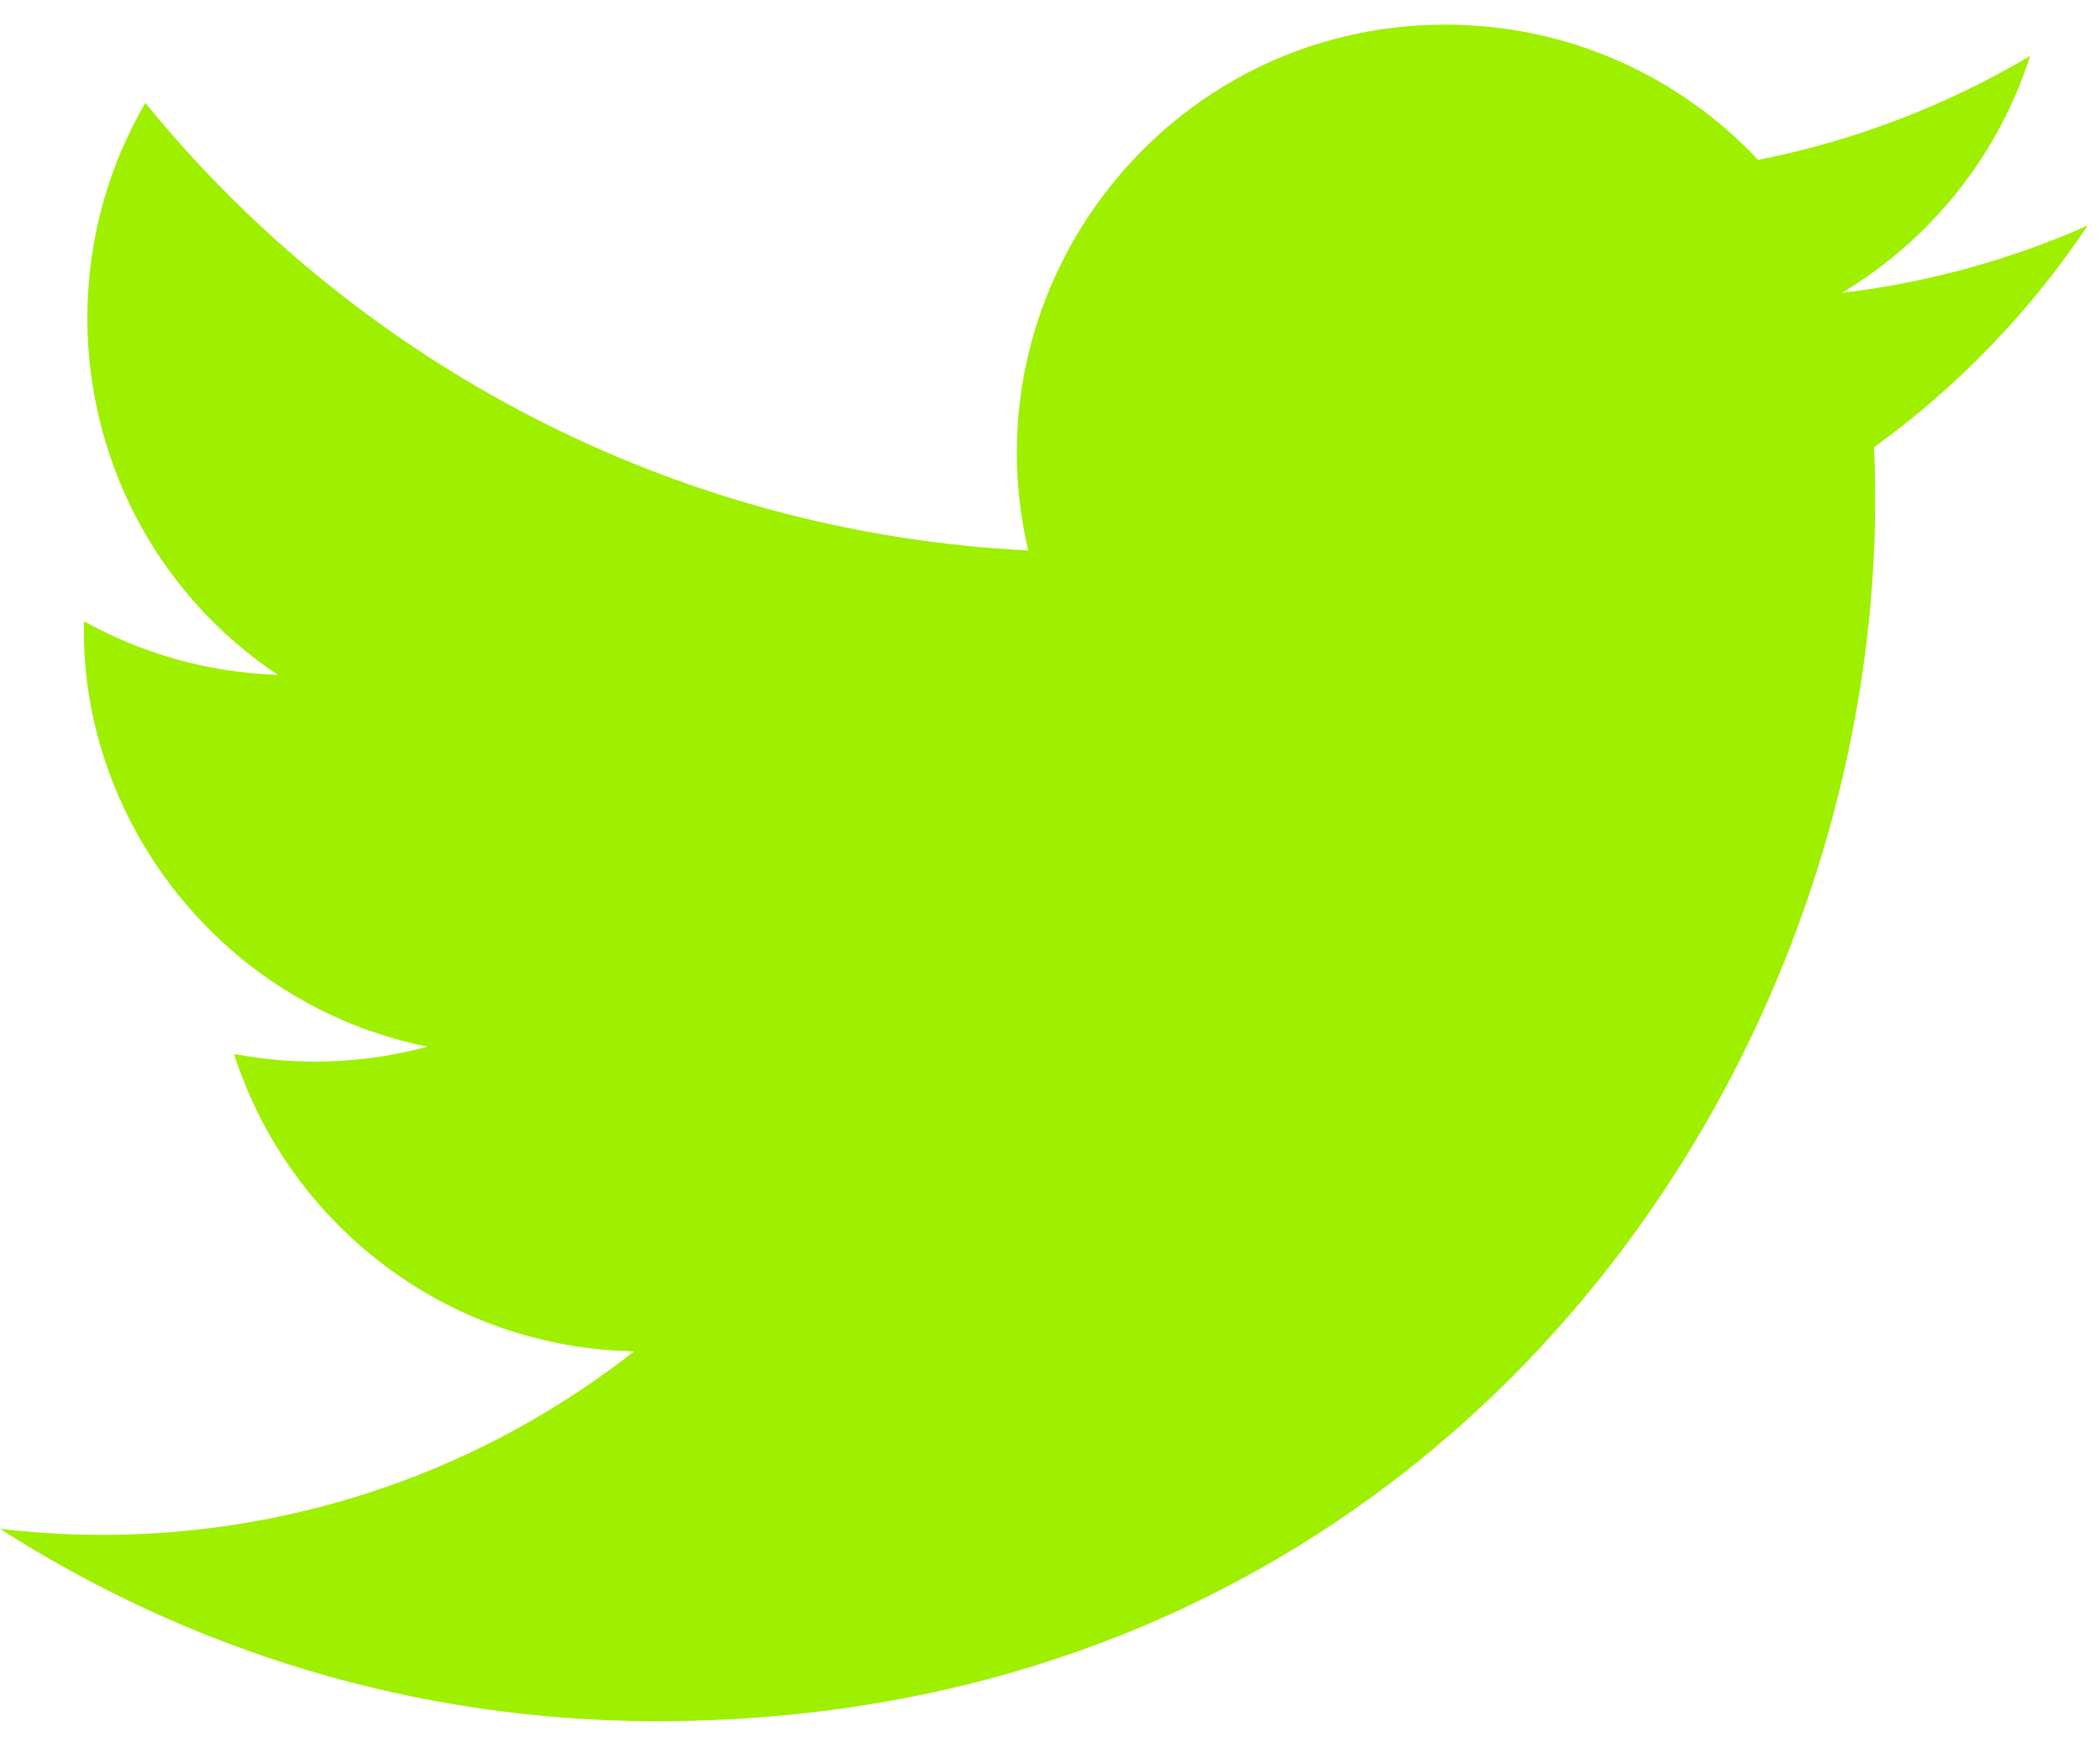 <svg width="43" height="36" viewBox="0 0 43 36" fill="none" xmlns="http://www.w3.org/2000/svg">
<path d="M42.75 4.617C41.177 5.315 39.487 5.786 37.713 5.998C39.524 4.913 40.915 3.194 41.569 1.146C39.875 2.15 37.998 2.88 35.999 3.274C34.401 1.569 32.12 0.504 29.597 0.504C23.935 0.504 19.774 5.787 21.053 11.272C13.765 10.907 7.303 7.416 2.976 2.109C0.679 6.051 1.785 11.208 5.689 13.819C4.254 13.773 2.9 13.379 1.719 12.722C1.623 16.785 4.535 20.586 8.753 21.432C7.519 21.767 6.167 21.845 4.792 21.582C5.907 25.066 9.145 27.601 12.985 27.672C9.298 30.563 4.653 31.854 0 31.306C3.881 33.794 8.493 35.246 13.445 35.246C29.729 35.246 38.929 21.493 38.373 9.158C40.087 7.92 41.574 6.375 42.75 4.617Z" fill="#9fef00"/>
</svg>
